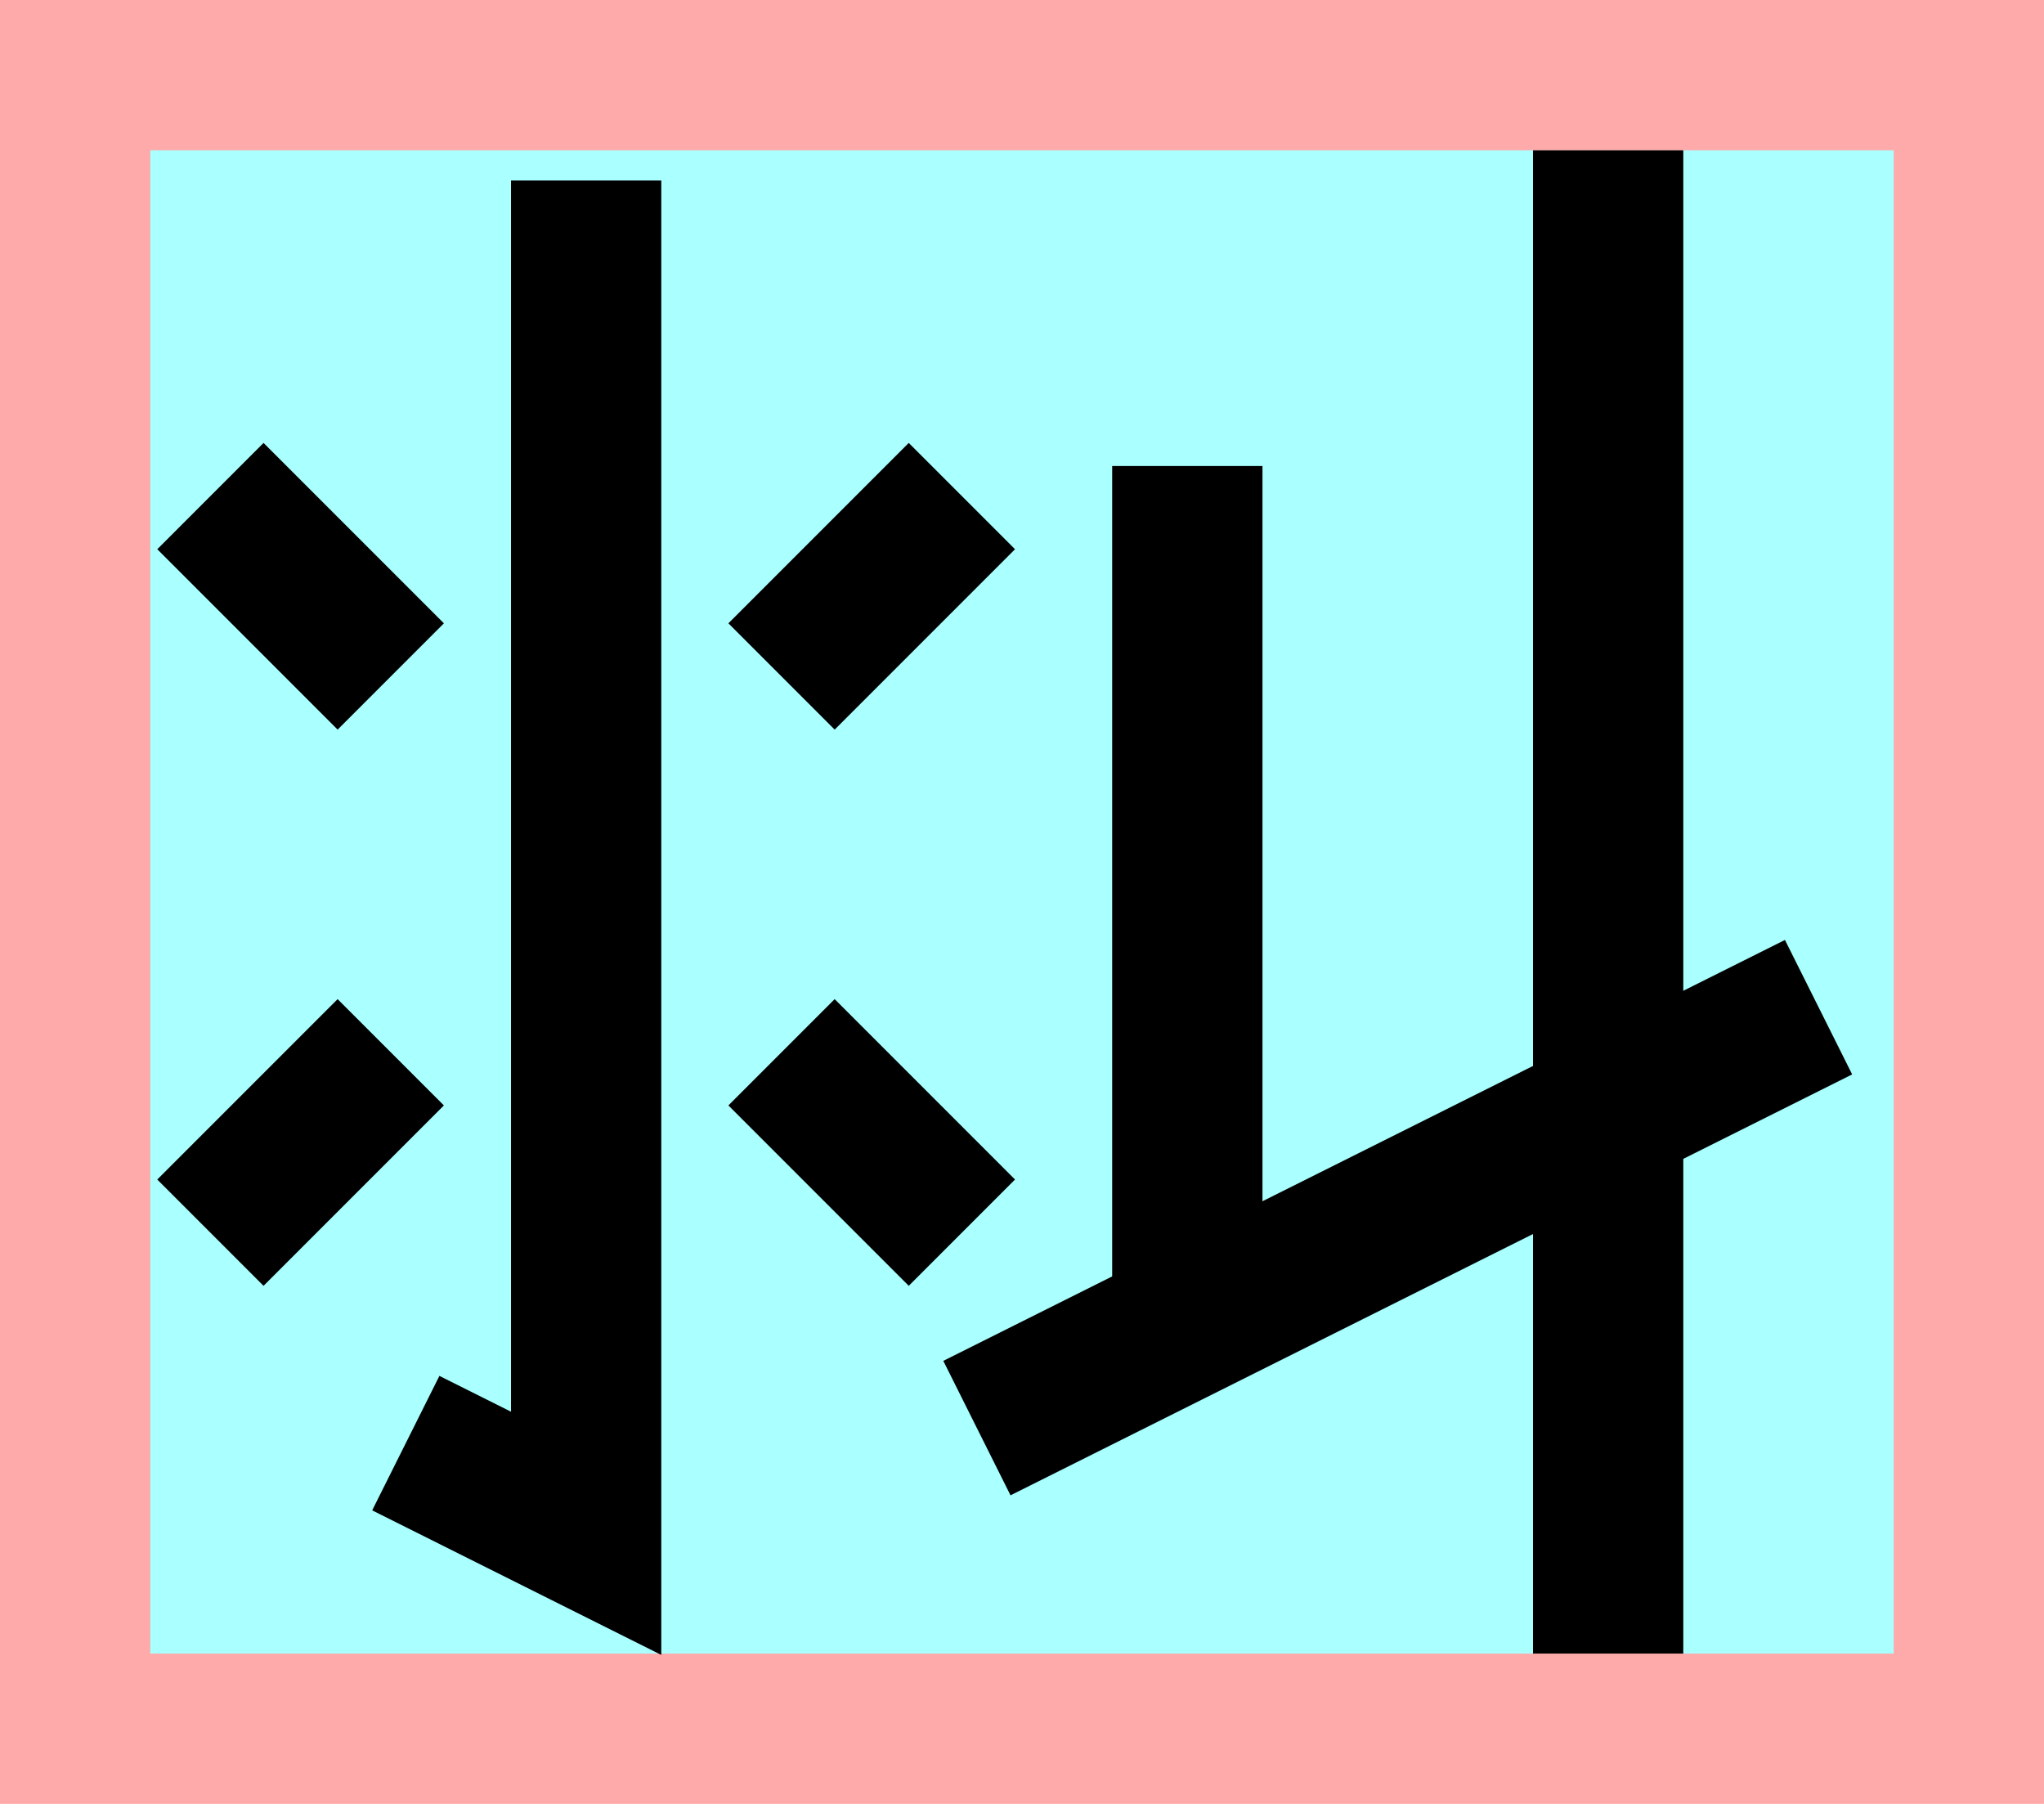 <?xml version="1.0" encoding="UTF-8"?>
<svg width="136mm" height="120mm" version="1.1" viewBox="0 0 136 120" xmlns="http://www.w3.org/2000/svg">
    <path fill="#faa" d="m0 0 h136v120h-136" />
    <path fill="#aff" d="m10 10 h116 v 100 h-116 z" />
    <g stroke="#000" stroke-width="10" fill="none">
        <g id="glyph">
            <path d="m39 12v90l-12-6"></path>
            <path d="m26 45l-12-12"></path>
            <path d="m52 45l12-12"></path>
            <path d="m26 70l-12 12"></path>
            <path d="m52 70l12 12"></path>
            <path d="m79 31v57"></path>
            <path d="m65 95l56-28"></path>
            <path d="m107 10v100"></path>
        </g>
    </g>
</svg>